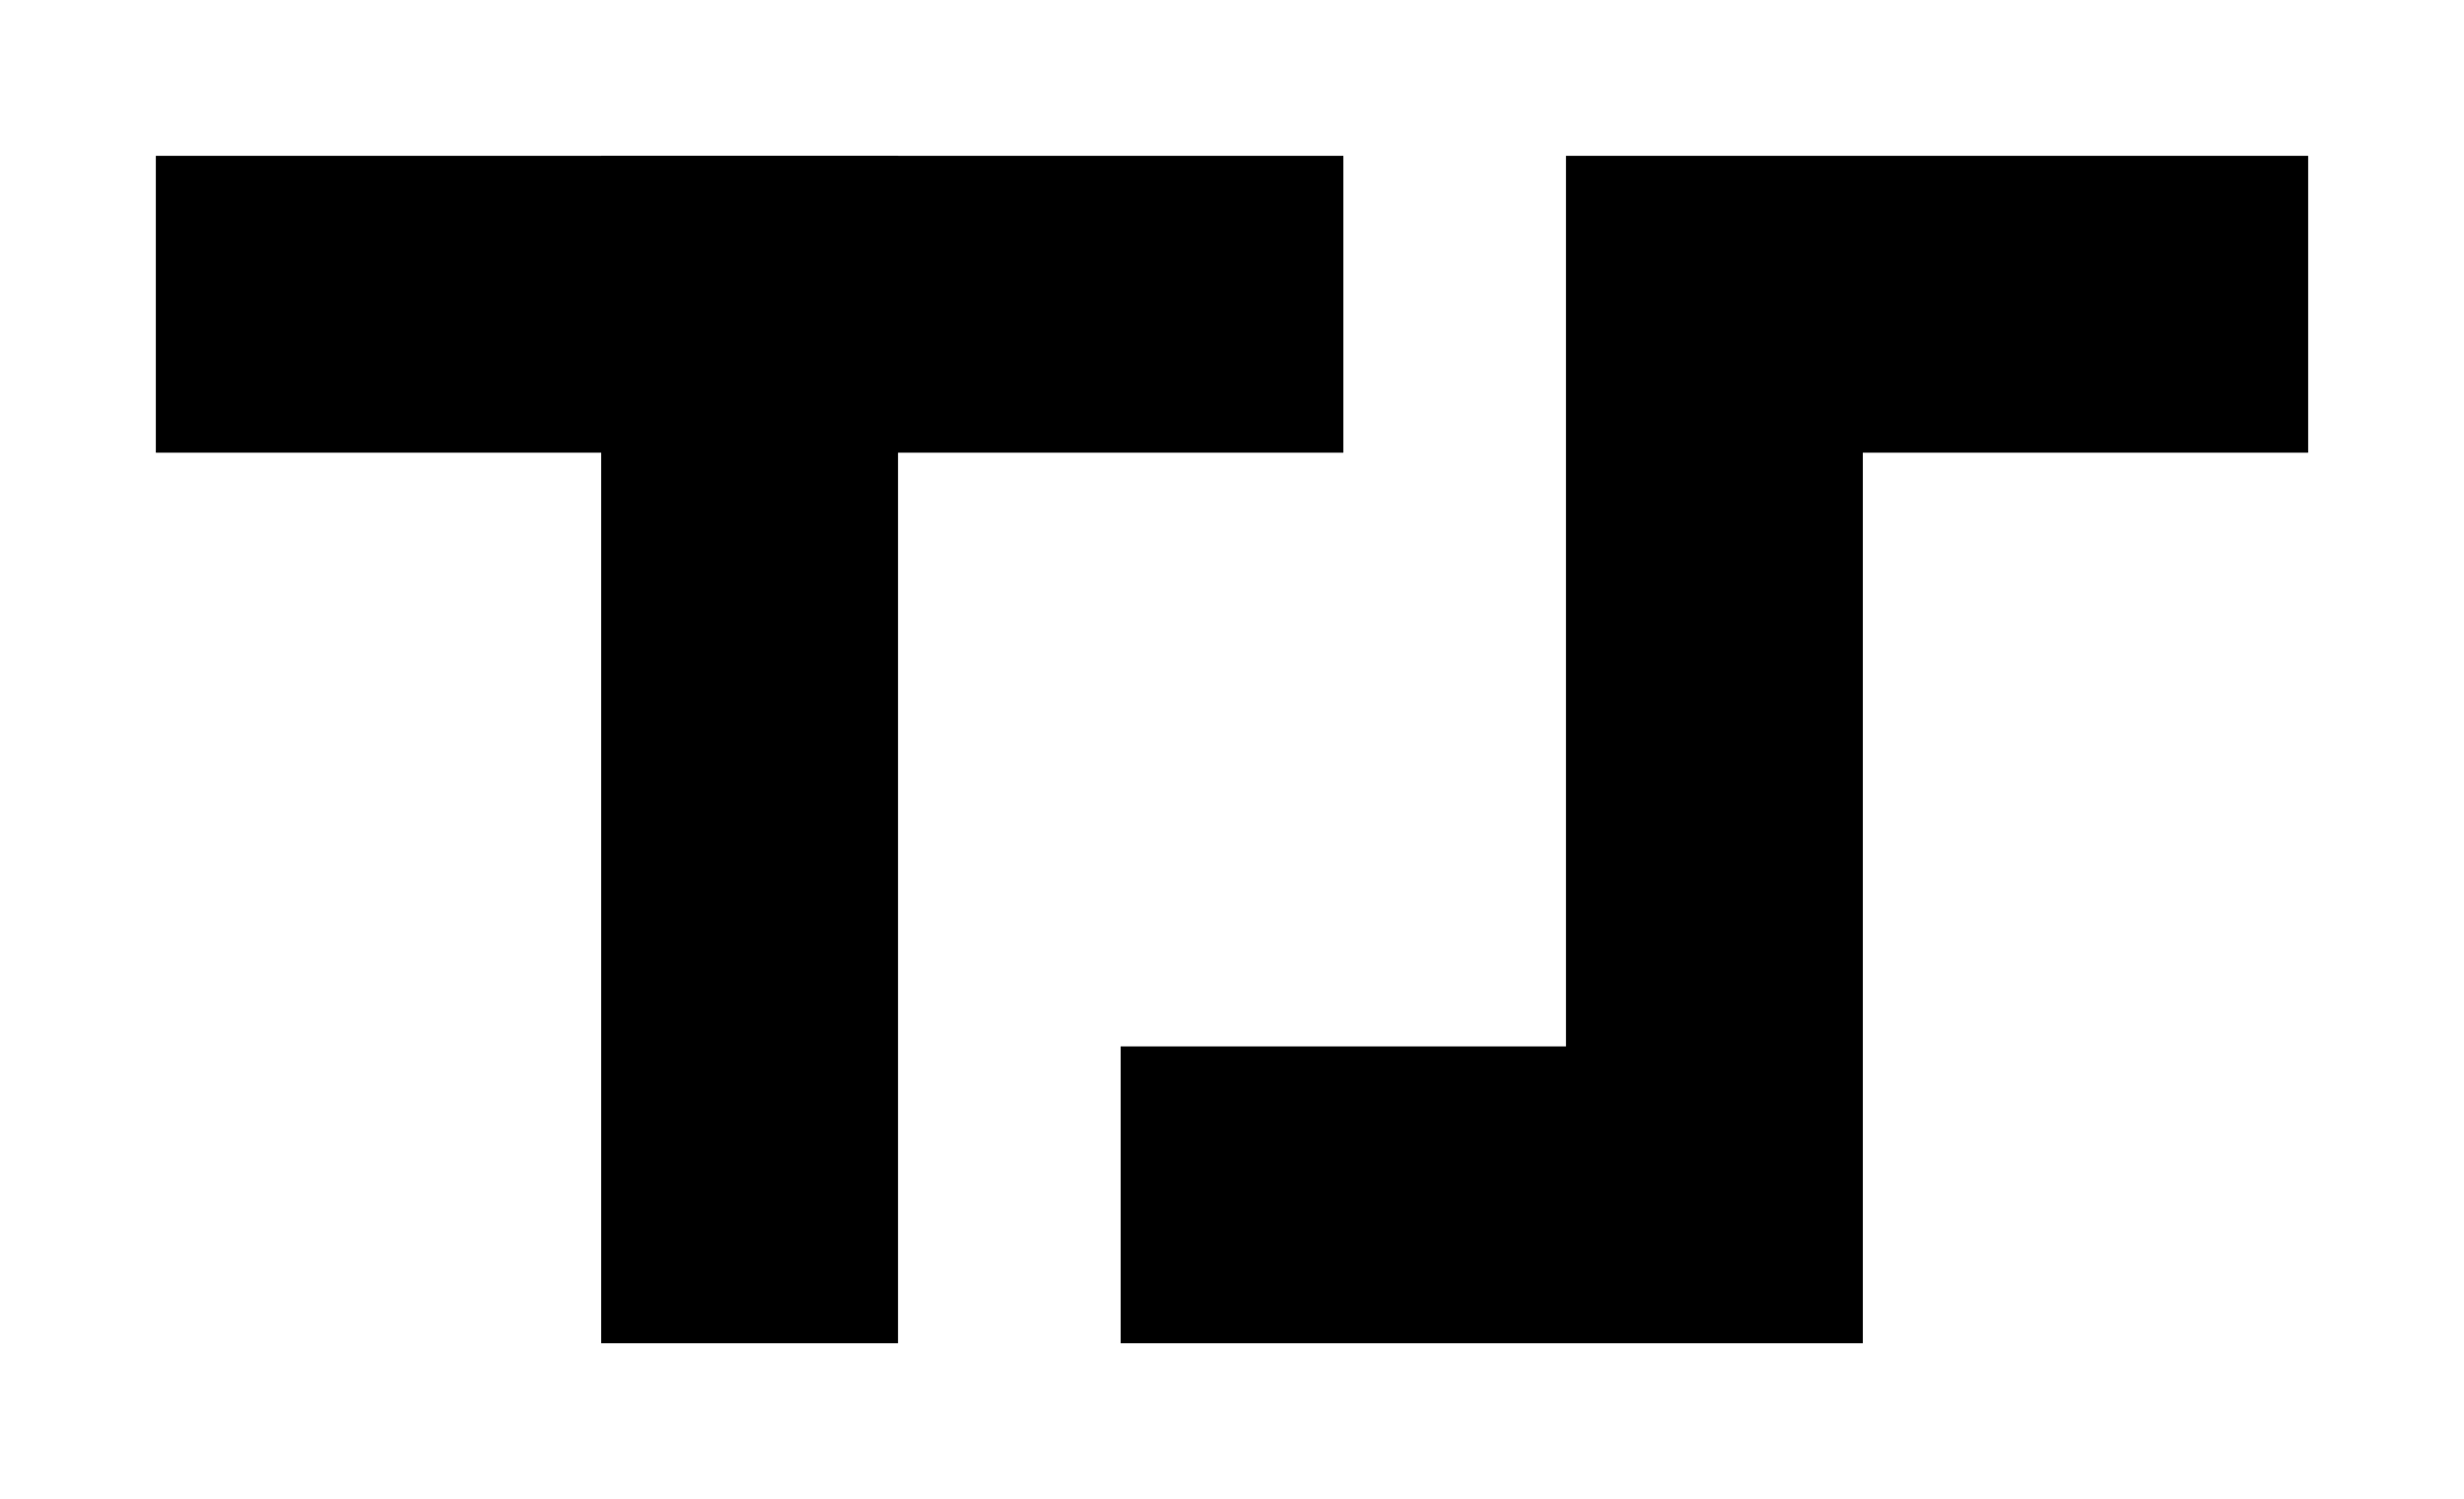 <?xml version="1.0" encoding="UTF-8"?>
<!DOCTYPE svg PUBLIC "-//W3C//DTD SVG 1.1//EN" "http://www.w3.org/Graphics/SVG/1.1/DTD/svg11.dtd">
<svg xmlns="http://www.w3.org/2000/svg" xmlns:xlink="http://www.w3.org/1999/xlink" version="1.1" width="166px" height="101px" viewBox="-0.5 -0.5 166 101" content="&lt;mxfile host=&quot;Electron&quot; modified=&quot;2021-03-04T17:01:14.329Z&quot; agent=&quot;5.0 (Windows NT 10.0; WOW64) AppleWebKit/537.36 (KHTML, like Gecko) draw.io/14.4.2 Chrome/87.0.428.141 Electron/11.3.0 Safari/537.36&quot; version=&quot;14.4.2&quot; etag=&quot;MiRIBDFBT9yVtnZ3mv1L&quot; type=&quot;device&quot;&gt;&lt;diagram id=&quot;0M81wp1STcWHq-mjNgXb&quot;&gt;5ZVfT8MgFMU/Td8p1Lk96pz6YmKyB59JubZECg2l2+qnlwr9Q7vpYlxi4ssCvx4ul3NYG5F1cXjQtMyfFAMRYcQOEbmLML4msf1tQeNAglYOZJozh+IBbPk7eIg8rTmDKhAapYThZQhTJSWkJmBUa7UPZa9KhLuWNIMZ2KZUzOkLZyZ3dHmFBv4IPMu7nWPknxS0E3tQ5ZSp/QiRTUTWWinjRsVhDaL1rvPFrbs/8bRvTIM05yzAbsGOitqfzfdlmu6wINlN65mdSSUtvM1NIewstsO+f9ROjFZvvSO4Ra4asJmfQ4Nxf2x7XUAVYHRjJfvB2M7XfORpxzQIavguLE99vllfrt/hWXG7MUb+KpIuCH8TY4LCEpWqdQp+1djISaEEfVPIUJ2BmRWyg9GxB/SZ0/HMyH/PbDGxGv8ws2khjC6WWXLhzLSqJQPmBX89wWRx9Tv/OrKcFFqdl6A1mjYjWdkKqi8axscbPvk2mOpXgd4OXAdnXic7HT4JTj58V8nmAw==&lt;/diagram&gt;&lt;/mxfile&gt;"><defs/><g><path d="M 10 20 L 90 20" fill="none" stroke="#000000" stroke-width="20" stroke-miterlimit="10" pointer-events="stroke"/><path d="M 50 10 L 50 90" fill="none" stroke="#000000" stroke-width="20" stroke-miterlimit="10" pointer-events="stroke"/><path d="M 155 20 L 115 20 L 115 80 L 75 80" fill="none" stroke="#000000" stroke-width="20" stroke-miterlimit="10" pointer-events="stroke"/></g></svg>